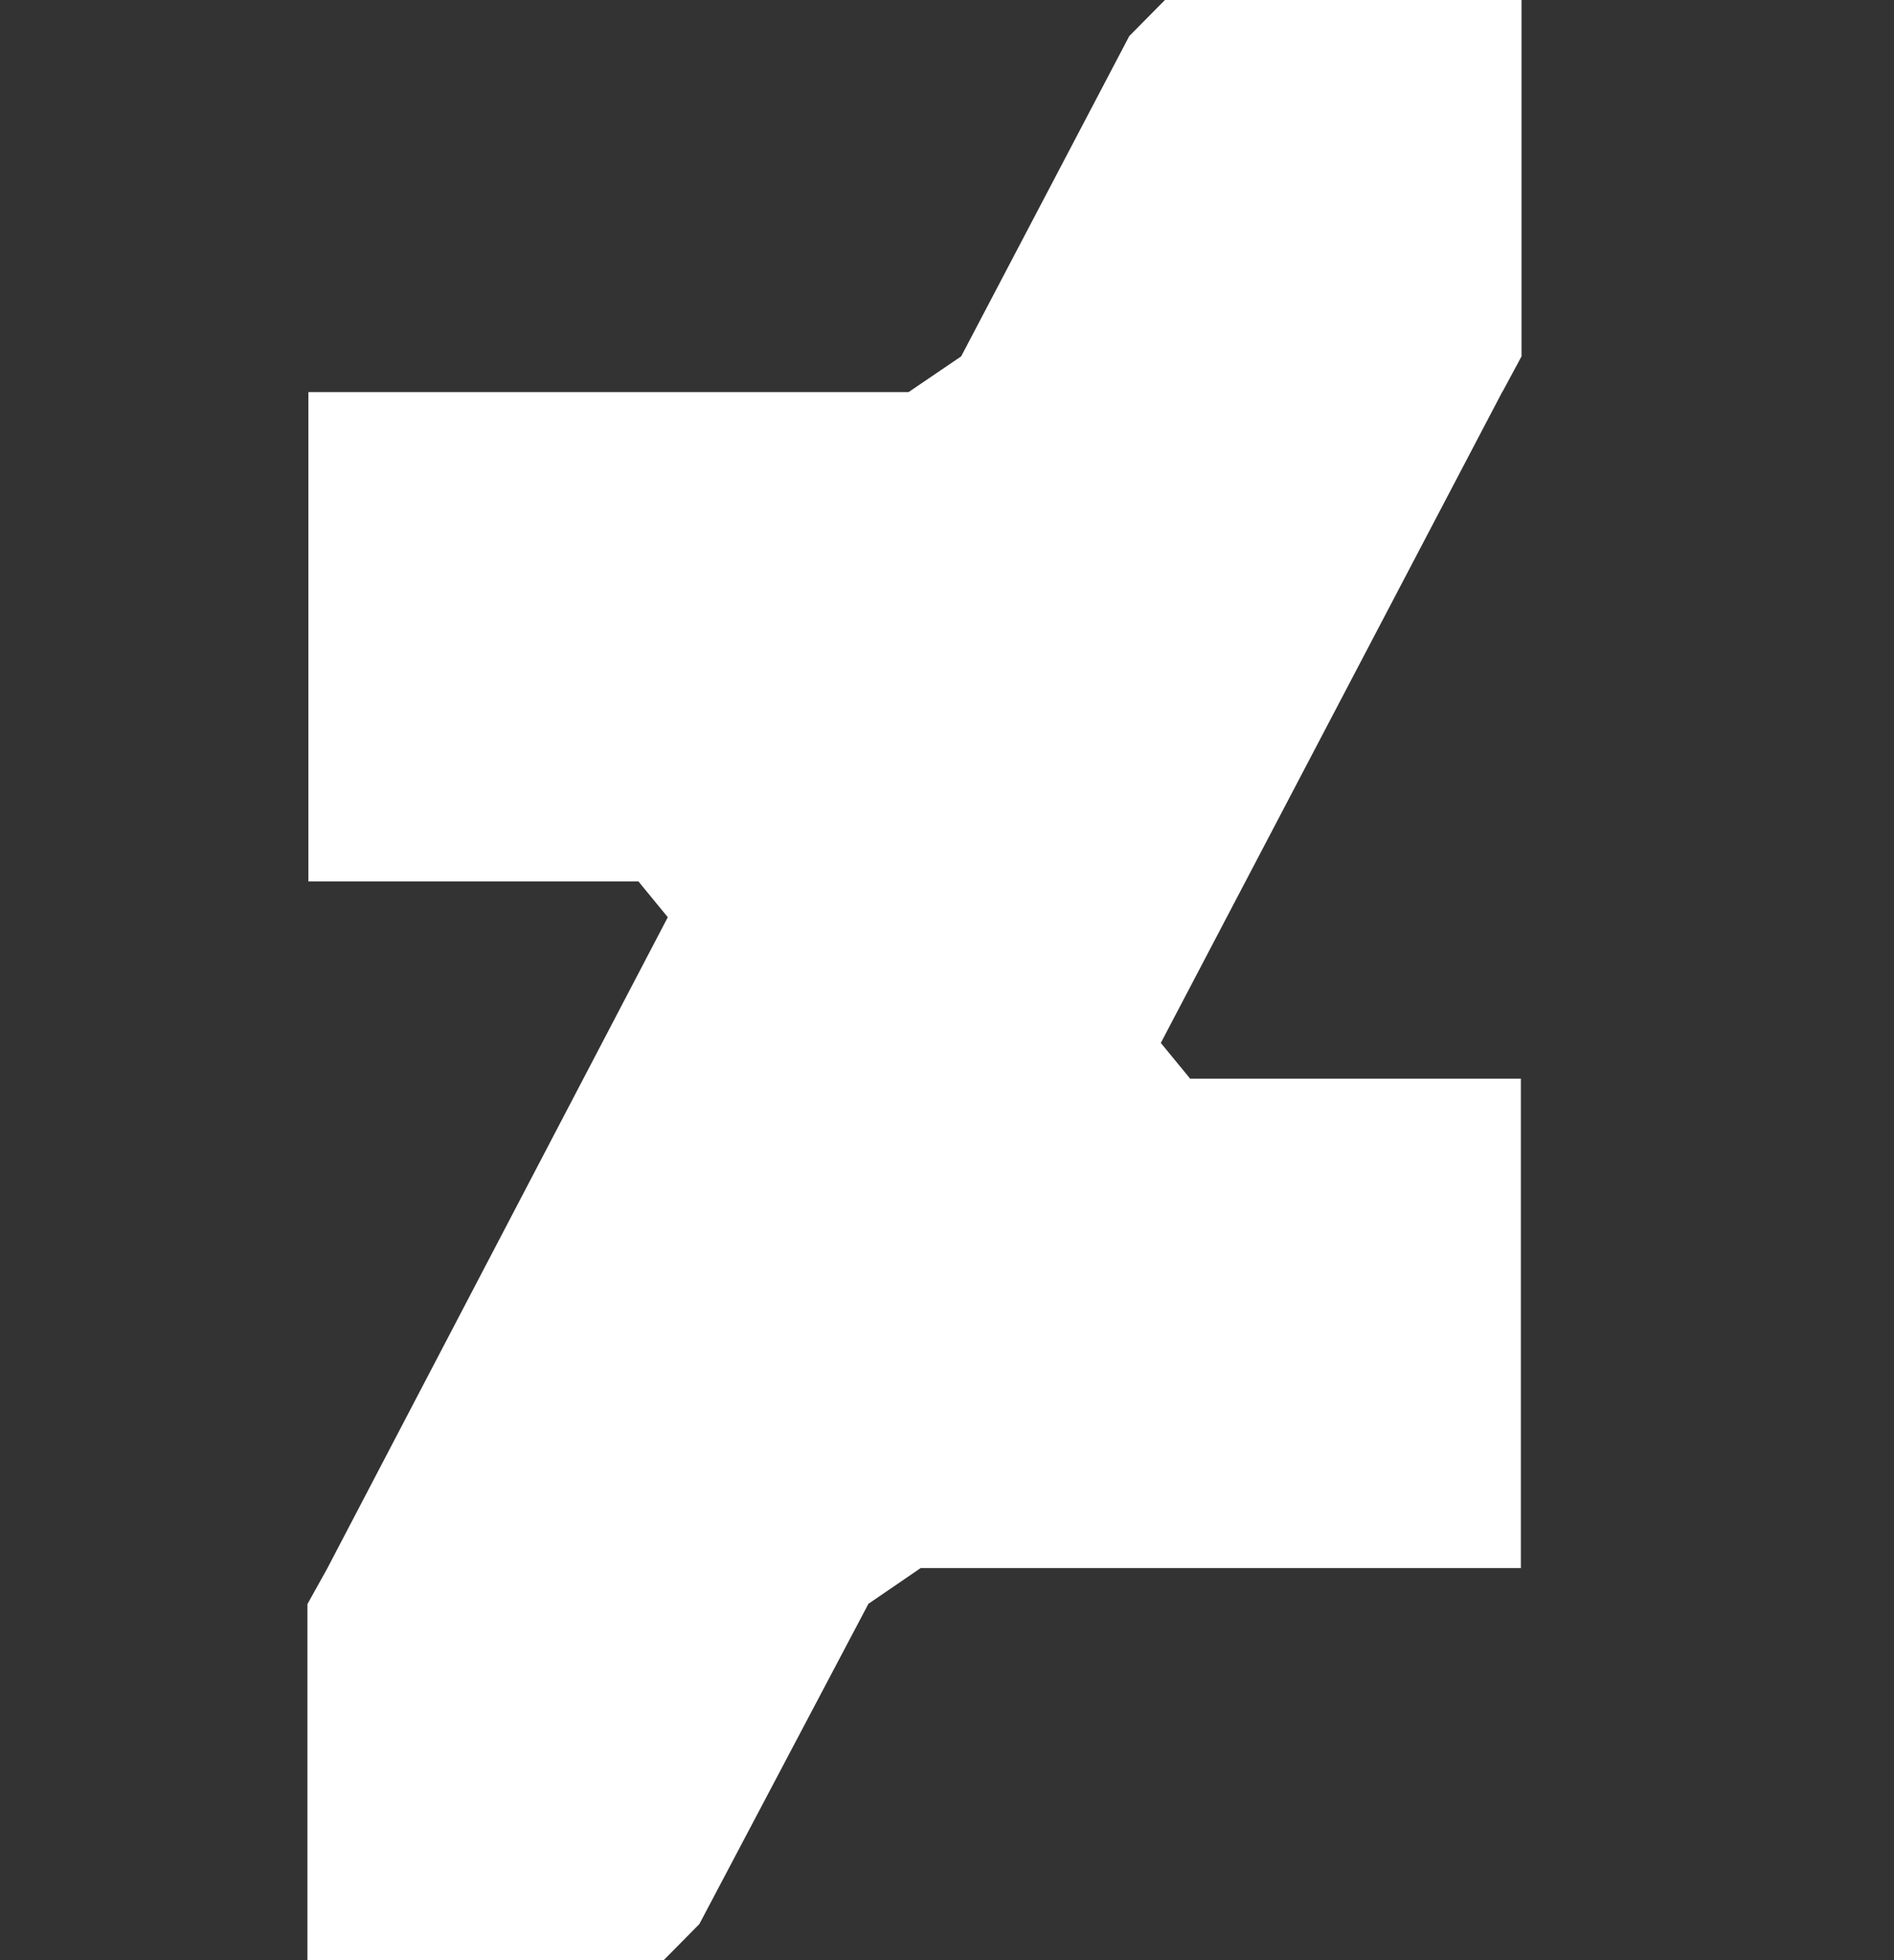 <svg width="29" height="30" viewBox="0 0 29 30" fill="none" xmlns="http://www.w3.org/2000/svg">
<rect x="0" y="0" width="29" height="30" fill="#333333" stroke="none"/>
<path d="M23.008 5.991L23.297 5.454V0H17.837L17.291 0.552L14.717 5.454L13.912 6.001H4.722V13.491H9.776L10.225 14.038L5.006 24.014L4.707 24.551V30H10.162L10.708 29.448L13.297 24.546L14.097 23.999H23.287V16.509H18.223L17.774 15.962L23.008 5.986V5.991Z" fill="white"/>
</svg>
